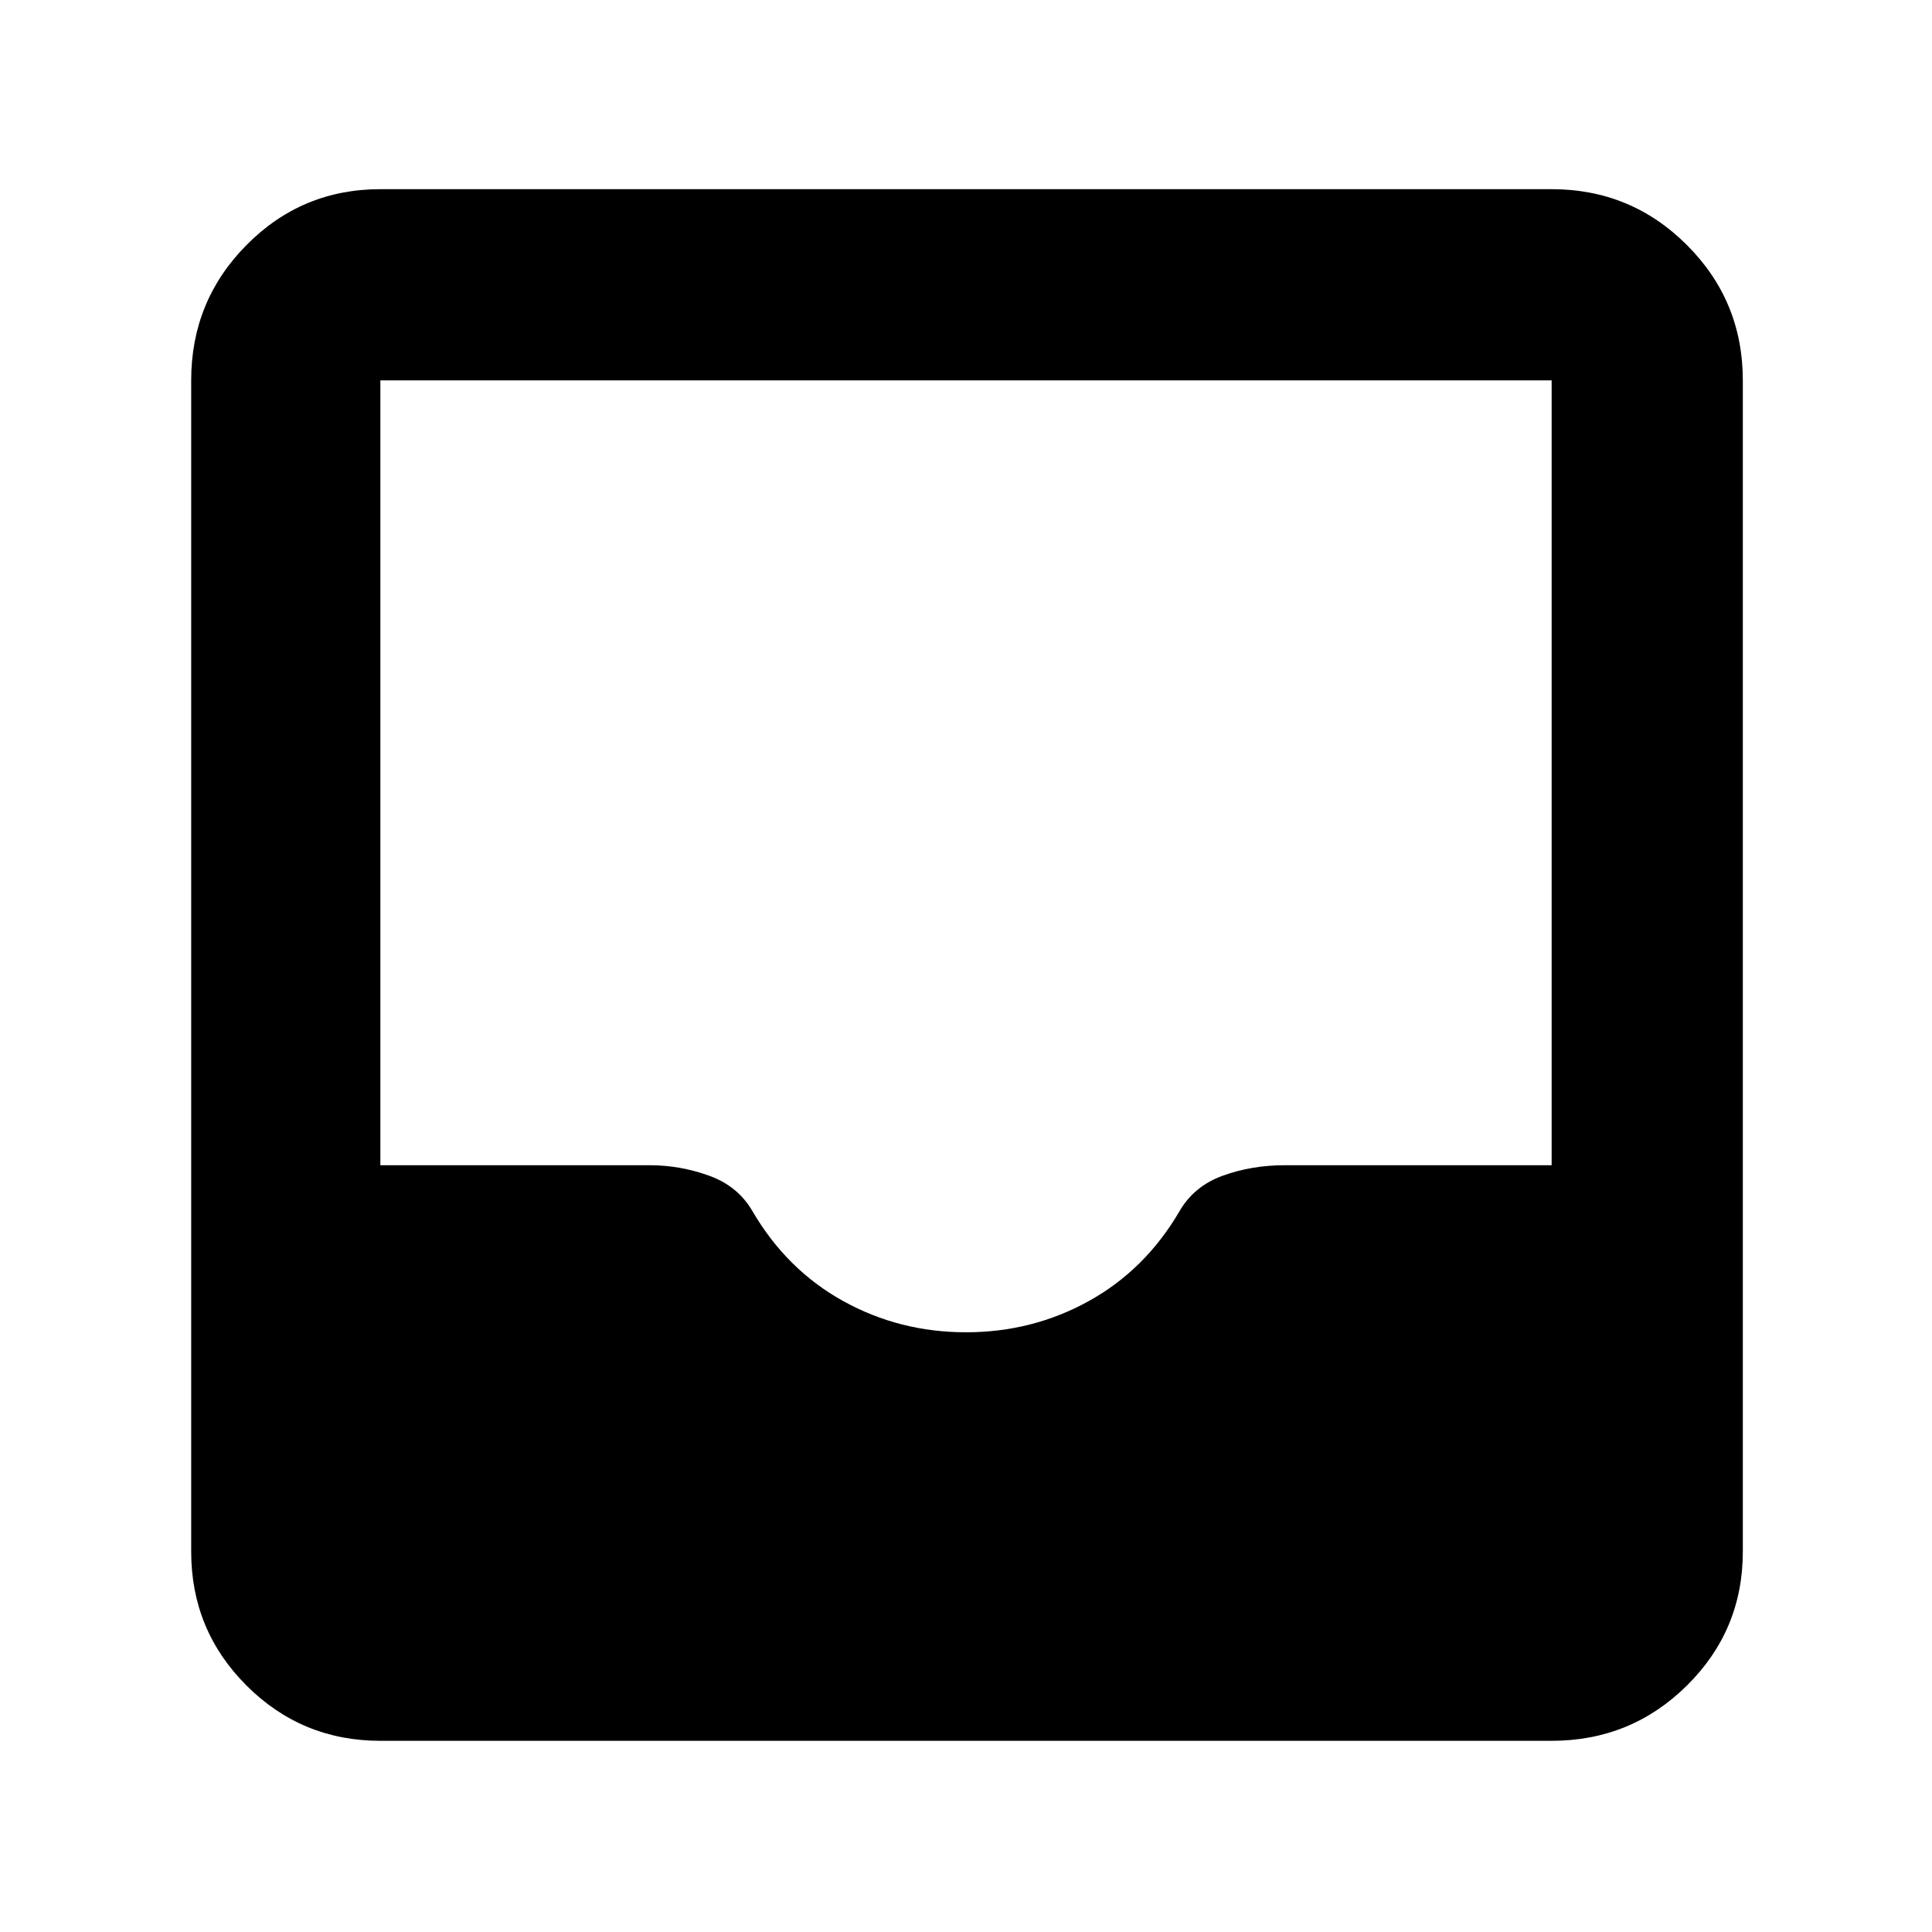 <svg xmlns="http://www.w3.org/2000/svg" width="48" height="48" viewBox="0 -960 960 960"><path d="M189-95q-39.05 0-66.525-27.475Q95-149.95 95-189v-582q0-39.463 27.475-67.231Q149.95-866 189-866h582q39.463 0 67.231 27.769Q866-810.463 866-771v582q0 39.05-27.769 66.525Q810.463-95 771-95H189Zm291-203q33 0 61-15.5t45-44.5q7.229-12.6 21.571-17.8 14.343-5.2 30.717-5.2H771v-390H189v390h134q14.948 0 29.36 5.2 14.411 5.2 21.64 17.8 17 29 45 44.5t61 15.5Z"/></svg>